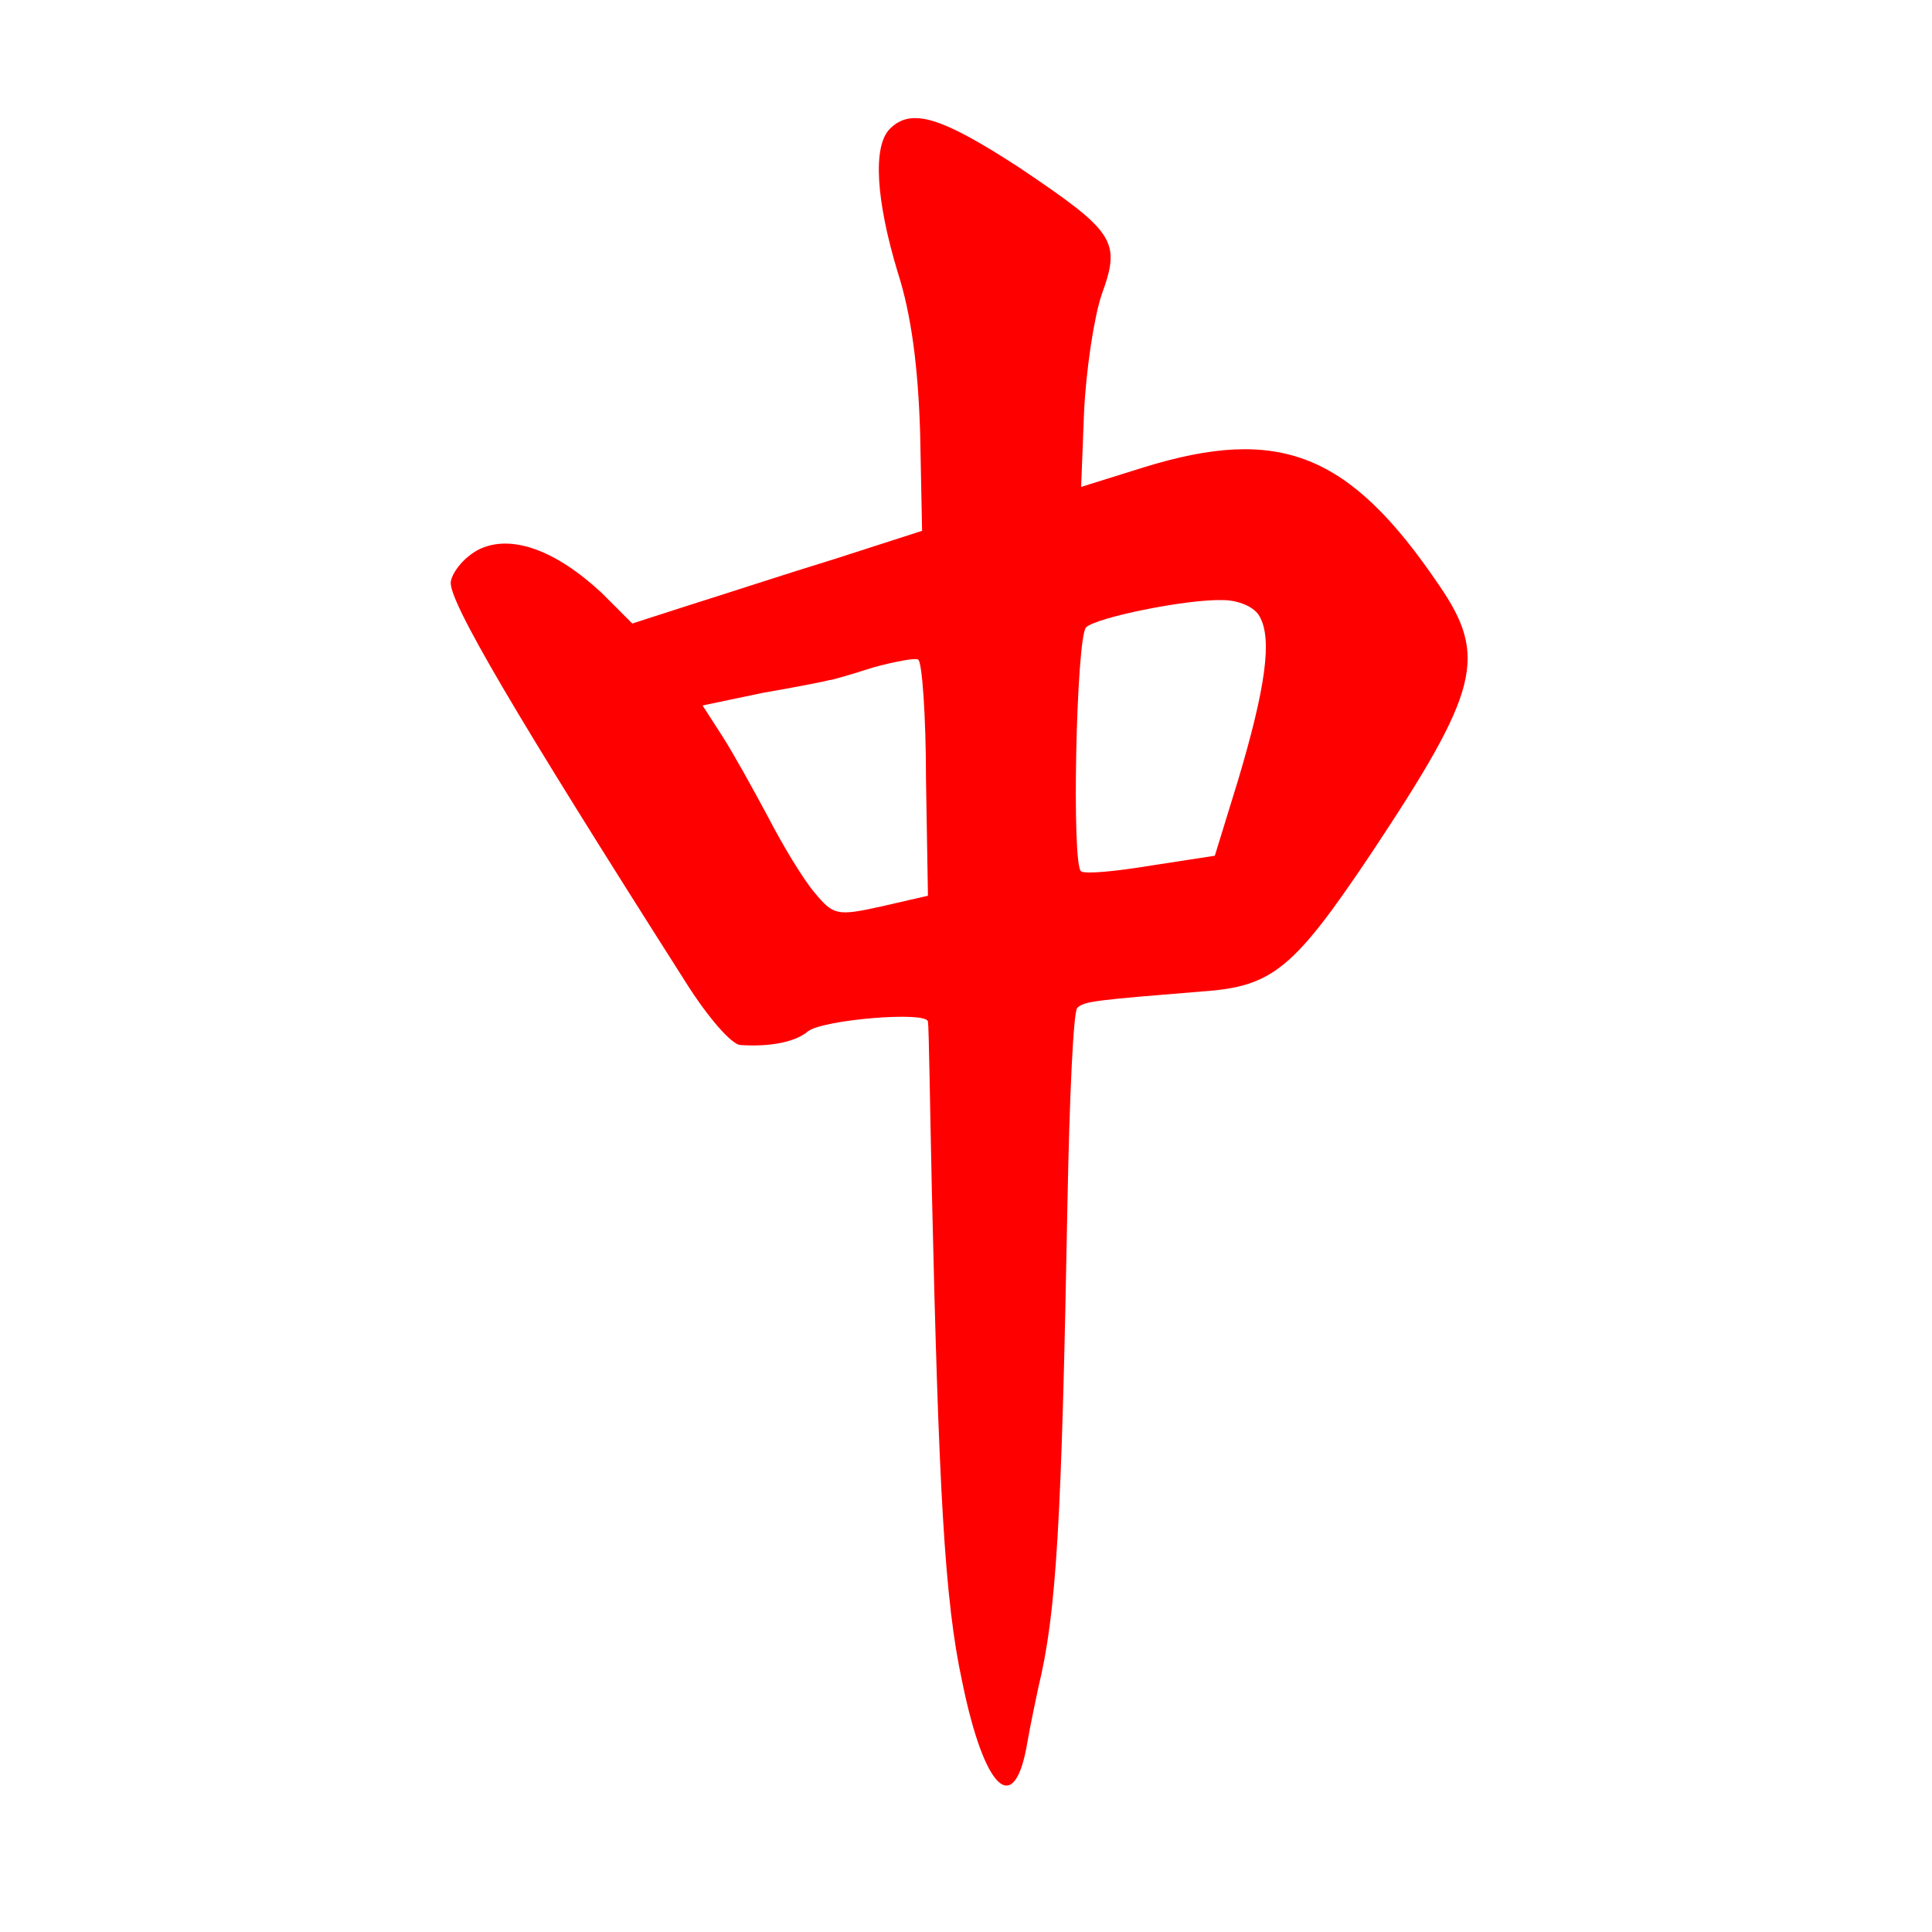 <svg xmlns="http://www.w3.org/2000/svg" width="264" height="264" preserveAspectRatio="xMidYMid meet" version="1.0" viewBox="0 0 198 198"><g fill="red" stroke="none"><path d="M912 1848 c-18 -18 -14 -74 8 -147 14 -43 21 -98 23 -165 l2 -100 -90 -29 c-49 -15 -116 -37 -148 -47 l-59 -19 -31 31 c-47 44 -93 61 -126 45 -14 -7 -27 -22 -29 -33 -3 -19 66 -136 241 -411 22 -35 47 -64 56 -64 30 -2 56 3 69 14 15 12 122 21 123 10 1 -5 2 -82 4 -173 7 -306 13 -420 31 -503 23 -113 54 -141 67 -62 3 17 8 41 11 55 19 78 24 171 30 498 2 106 6 195 10 199 7 7 19 8 129 17 71 5 93 23 172 141 111 167 120 202 70 275 -92 136 -164 164 -303 121 l-64 -20 3 77 c2 42 10 96 18 120 20 55 14 64 -84 130 -80 52 -111 62 -133 40z m379 -500 c13 -23 6 -73 -22 -167 l-24 -78 -65 -10 c-36 -6 -68 -9 -72 -6 -10 5 -5 239 5 250 10 10 102 29 140 28 16 0 33 -7 38 -17z m-342 -167 l2 -119 -48 -11 c-45 -10 -49 -9 -68 14 -12 14 -33 49 -48 78 -15 28 -36 66 -47 83 l-20 31 62 13 c35 6 65 12 68 13 3 0 23 6 45 13 22 6 43 10 46 8 4 -2 8 -58 8 -123z" transform="translate(0,198) scale(0.1,-0.1)"/></g></svg>
